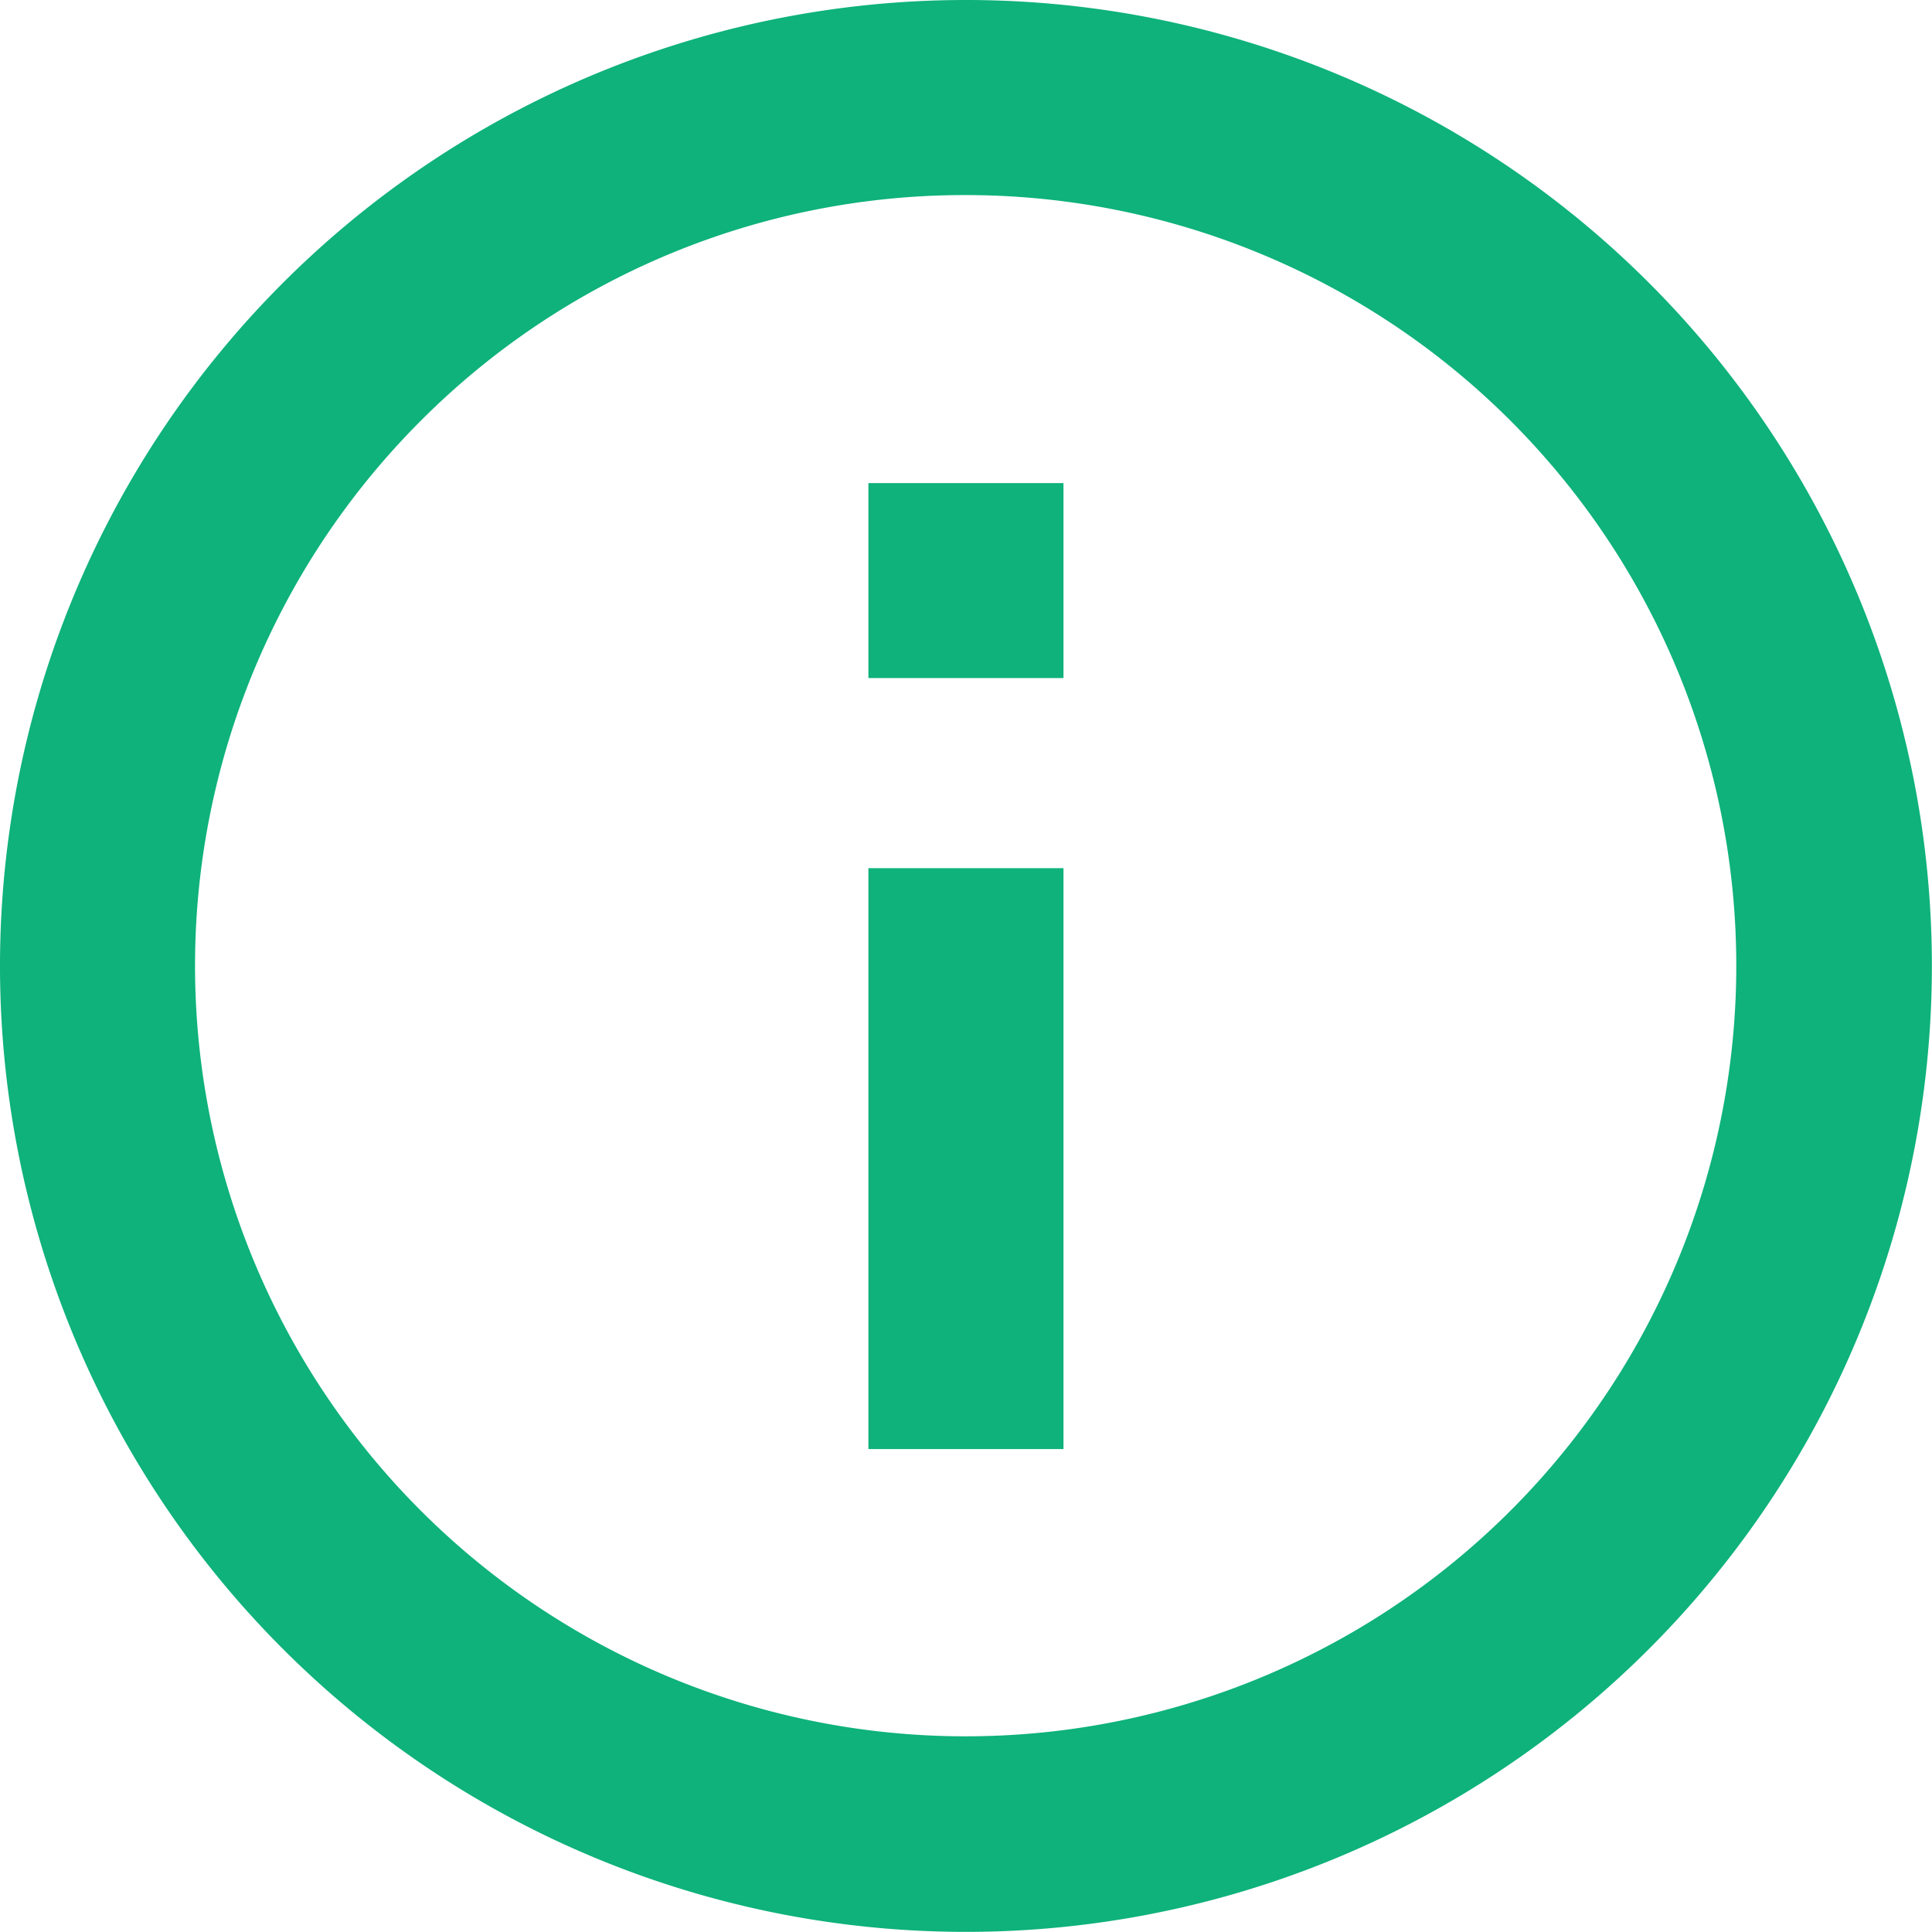 <svg xmlns="http://www.w3.org/2000/svg" width="15.965" height="15.965" viewBox="0 0 15.965 15.965">
  <g id="Icon_ionic-md-information-circle-outline" data-name="Icon ionic-md-information-circle-outline" transform="translate(-3.375 -3.375)">
    <path id="Path_2557" data-name="Path 2557" d="M11.357,4.987A6.368,6.368,0,1,1,6.852,6.852a6.344,6.344,0,0,1,4.505-1.865m0-1.612a7.982,7.982,0,1,0,7.982,7.982,7.981,7.981,0,0,0-7.982-7.982Z" fill="#0eb27a"/>
    <path id="Path_2558" data-name="Path 2558" d="M18.135,18.67H16.523v-4.8h1.612Zm0-6.371H16.523V10.688h1.612Z" transform="translate(-5.972 -3.321)" fill="#0eb27a"/>
  </g>
</svg>
